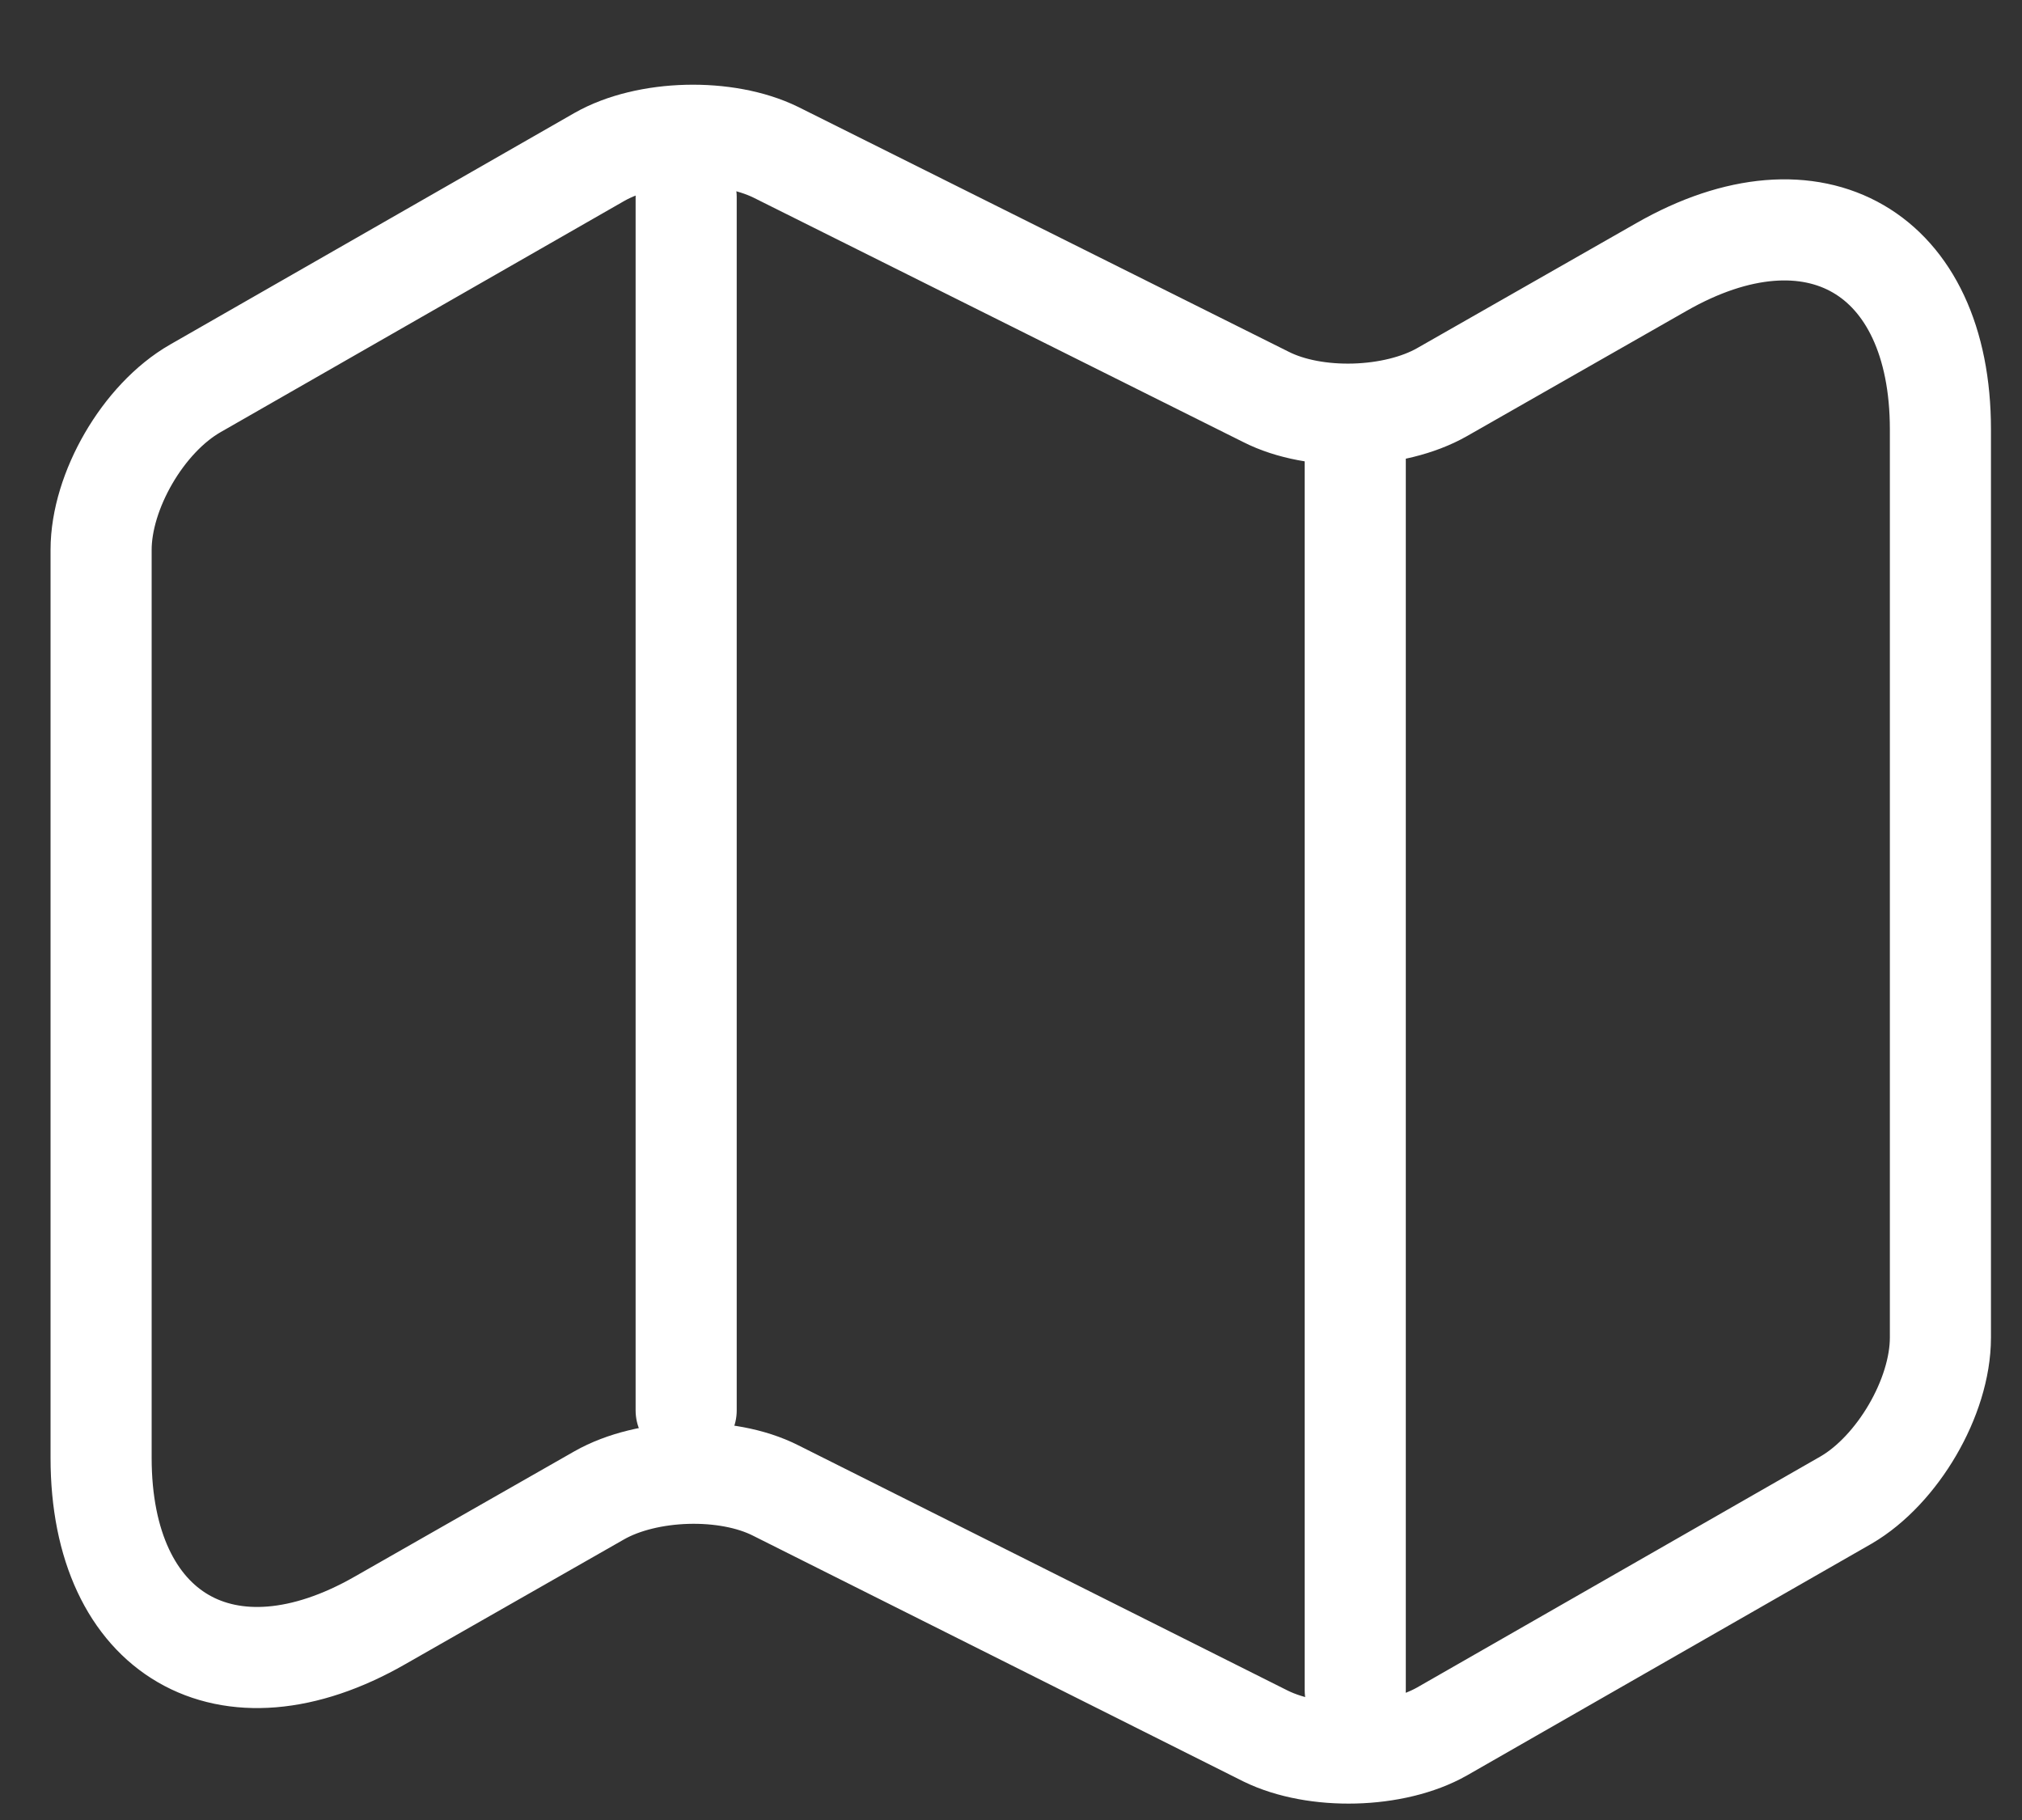 <svg width="20" height="18" viewBox="0 0 20 18" fill="none" xmlns="http://www.w3.org/2000/svg">
<rect x="0" y="0" width="20" height="18" fill="#333333" stroke="none"/>
<path d="M1 5.438V14.419C1 16.173 2.246 16.893 3.76 16.025L5.929 14.788C6.4 14.521 7.184 14.493 7.674 14.742L12.519 17.17C13.009 17.41 13.793 17.391 14.264 17.124L18.261 14.835C18.768 14.539 19.193 13.819 19.193 13.229V4.247C19.193 2.494 17.947 1.774 16.433 2.641L14.264 3.878C13.793 4.146 13.009 4.174 12.519 3.924L7.674 1.506C7.184 1.266 6.4 1.284 5.929 1.552L1.932 3.841C1.415 4.137 1 4.857 1 5.438Z" stroke="white" stroke-linecap="round" stroke-linejoin="round"/>
<path d="M6.787 1.949V13.949" stroke="white" stroke-linecap="round" stroke-linejoin="round"/>
<path d="M13.405 4.367V16.717" stroke="white" stroke-linecap="round" stroke-linejoin="round"/>
</svg>

